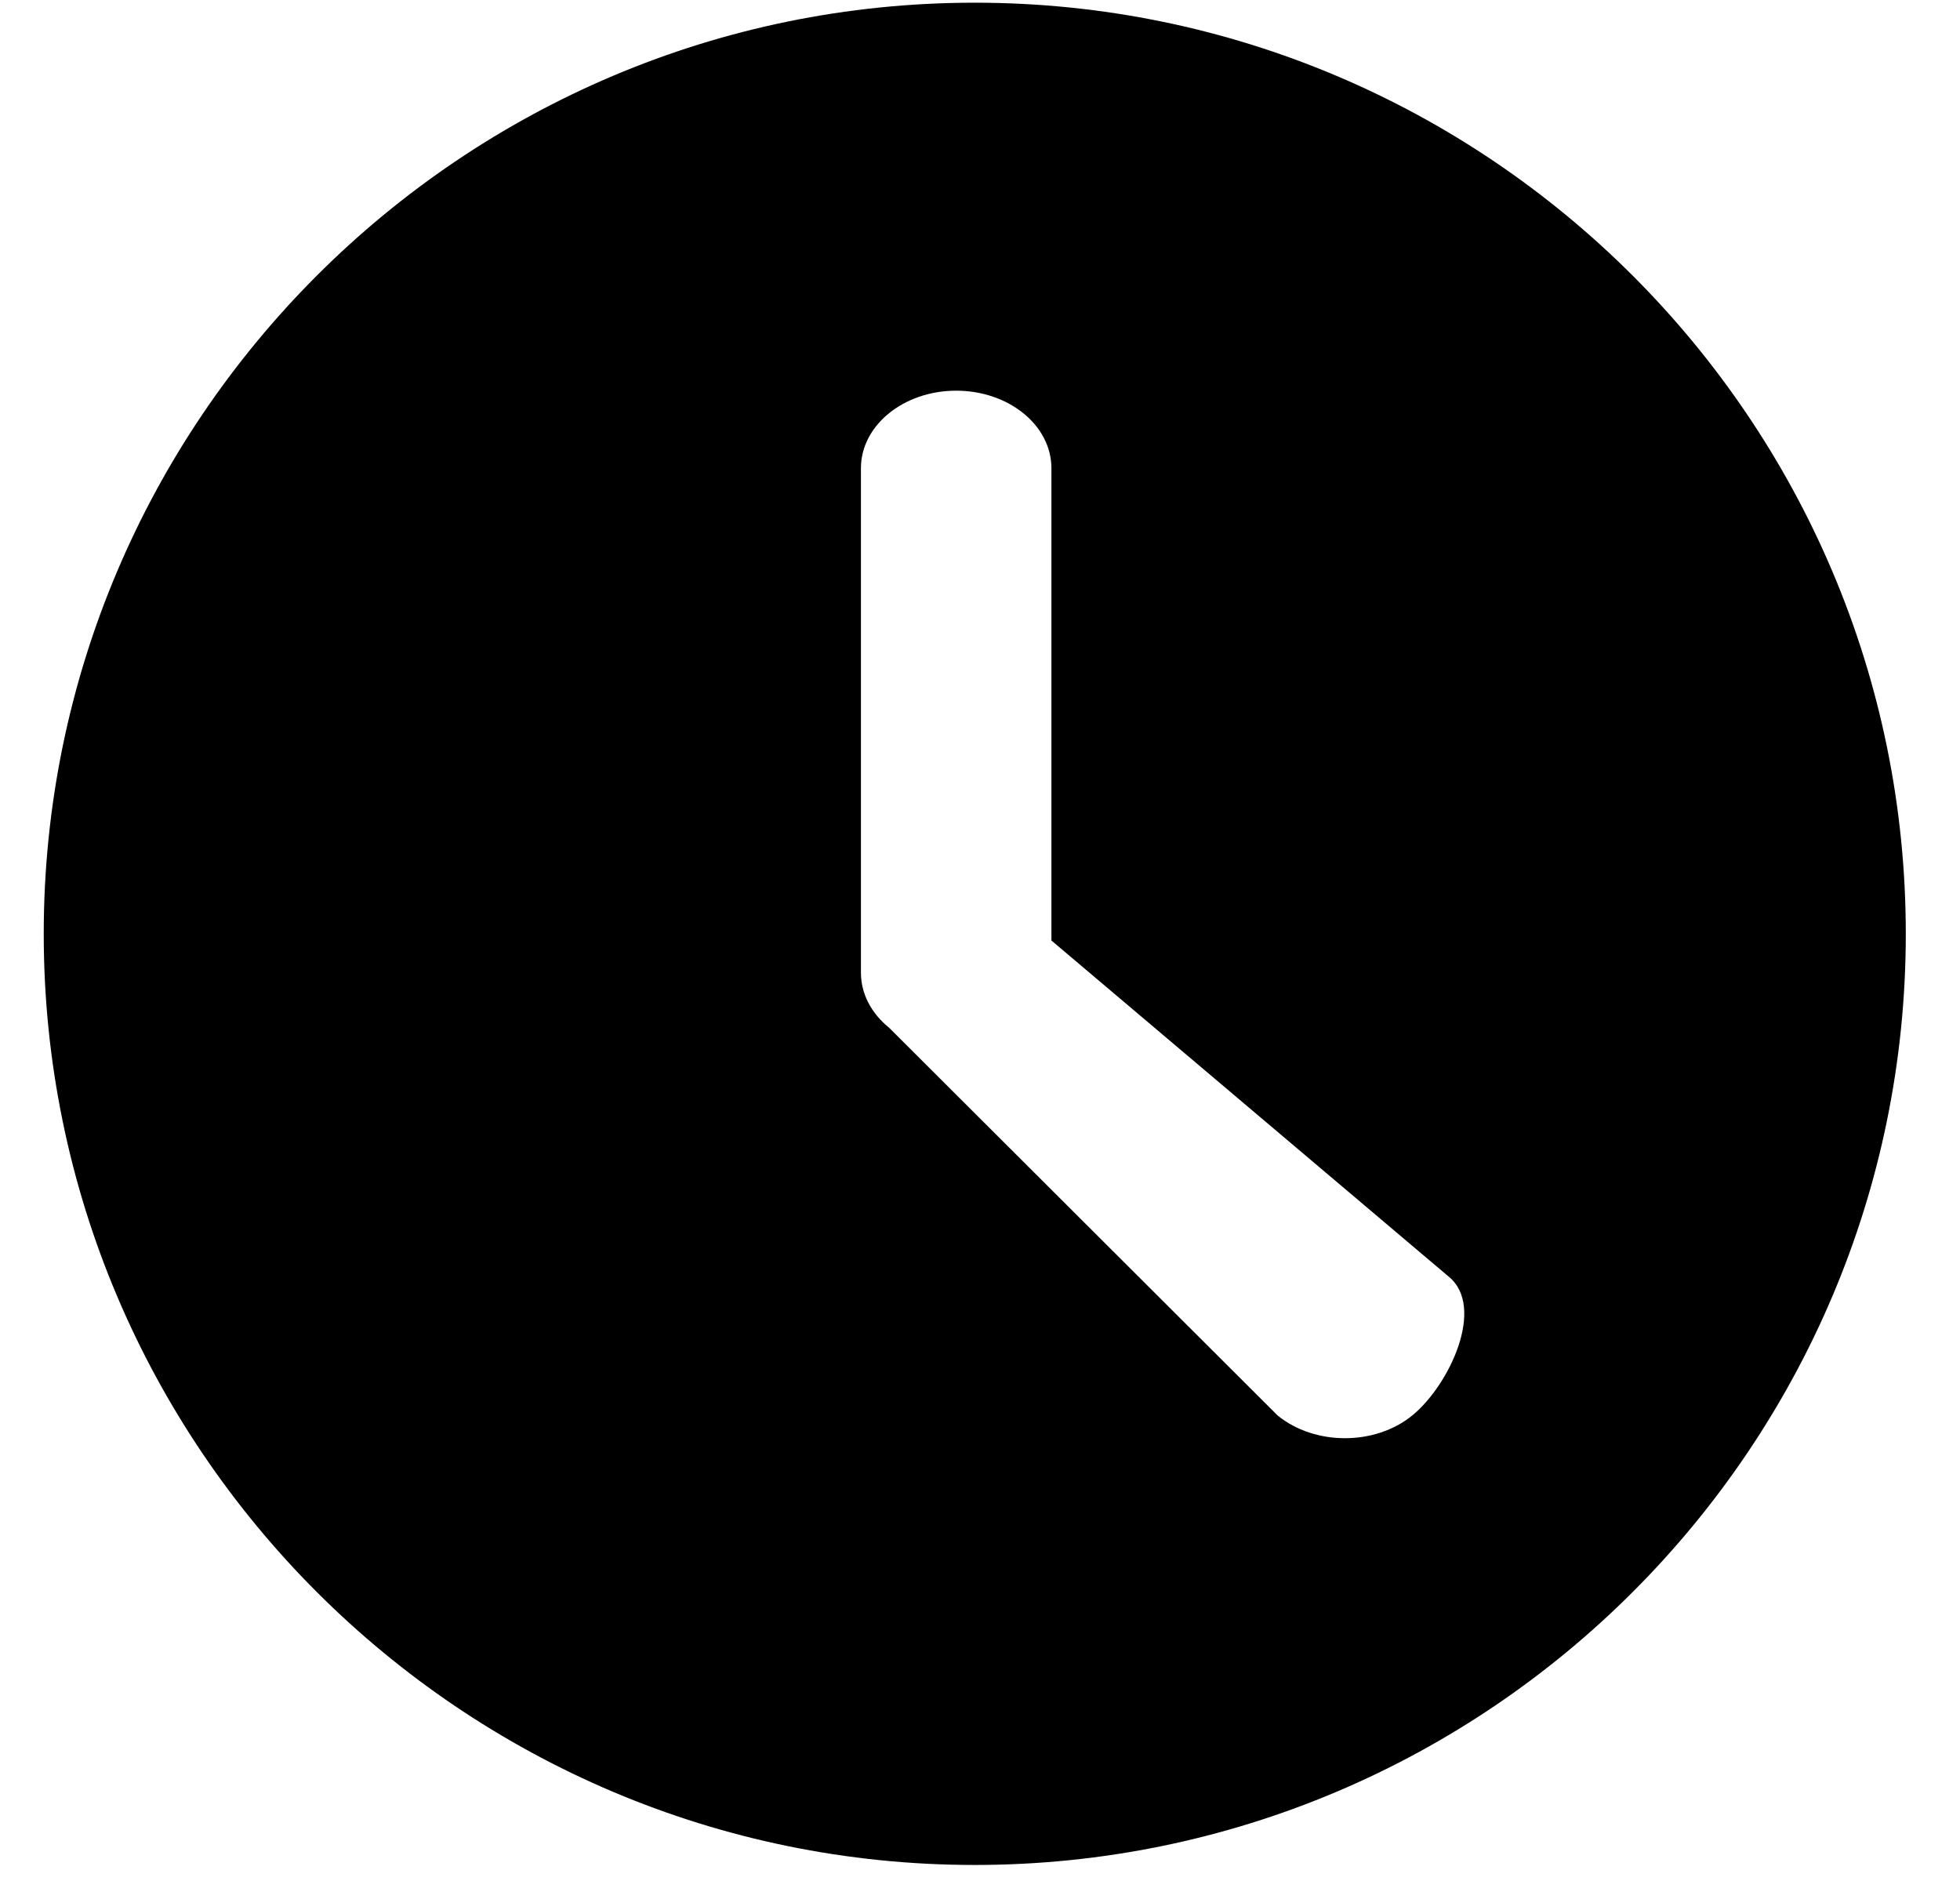 <svg
 xmlns="http://www.w3.org/2000/svg"
 xmlns:xlink="http://www.w3.org/1999/xlink"
 width="32px" height="31px" fill="currentColor">
<path d="M15.914,0.044 C7.532,0.044 0.714,6.863 0.714,15.245 C0.714,23.627 7.532,30.446 15.914,30.446 C24.296,30.446 31.115,23.627 31.115,15.245 C31.115,6.863 24.296,0.044 15.914,0.044 ZM23.057,23.108 C22.754,23.355 22.356,23.479 21.958,23.479 C21.560,23.479 21.162,23.355 20.859,23.108 L14.512,16.774 C14.219,16.538 14.056,16.215 14.056,15.879 L14.056,7.644 C14.056,6.944 14.753,6.378 15.611,6.378 C16.470,6.378 17.166,6.944 17.166,7.644 L17.166,15.354 L23.652,20.841 C24.260,21.336 23.665,22.613 23.057,23.108 Z"/>
</svg>